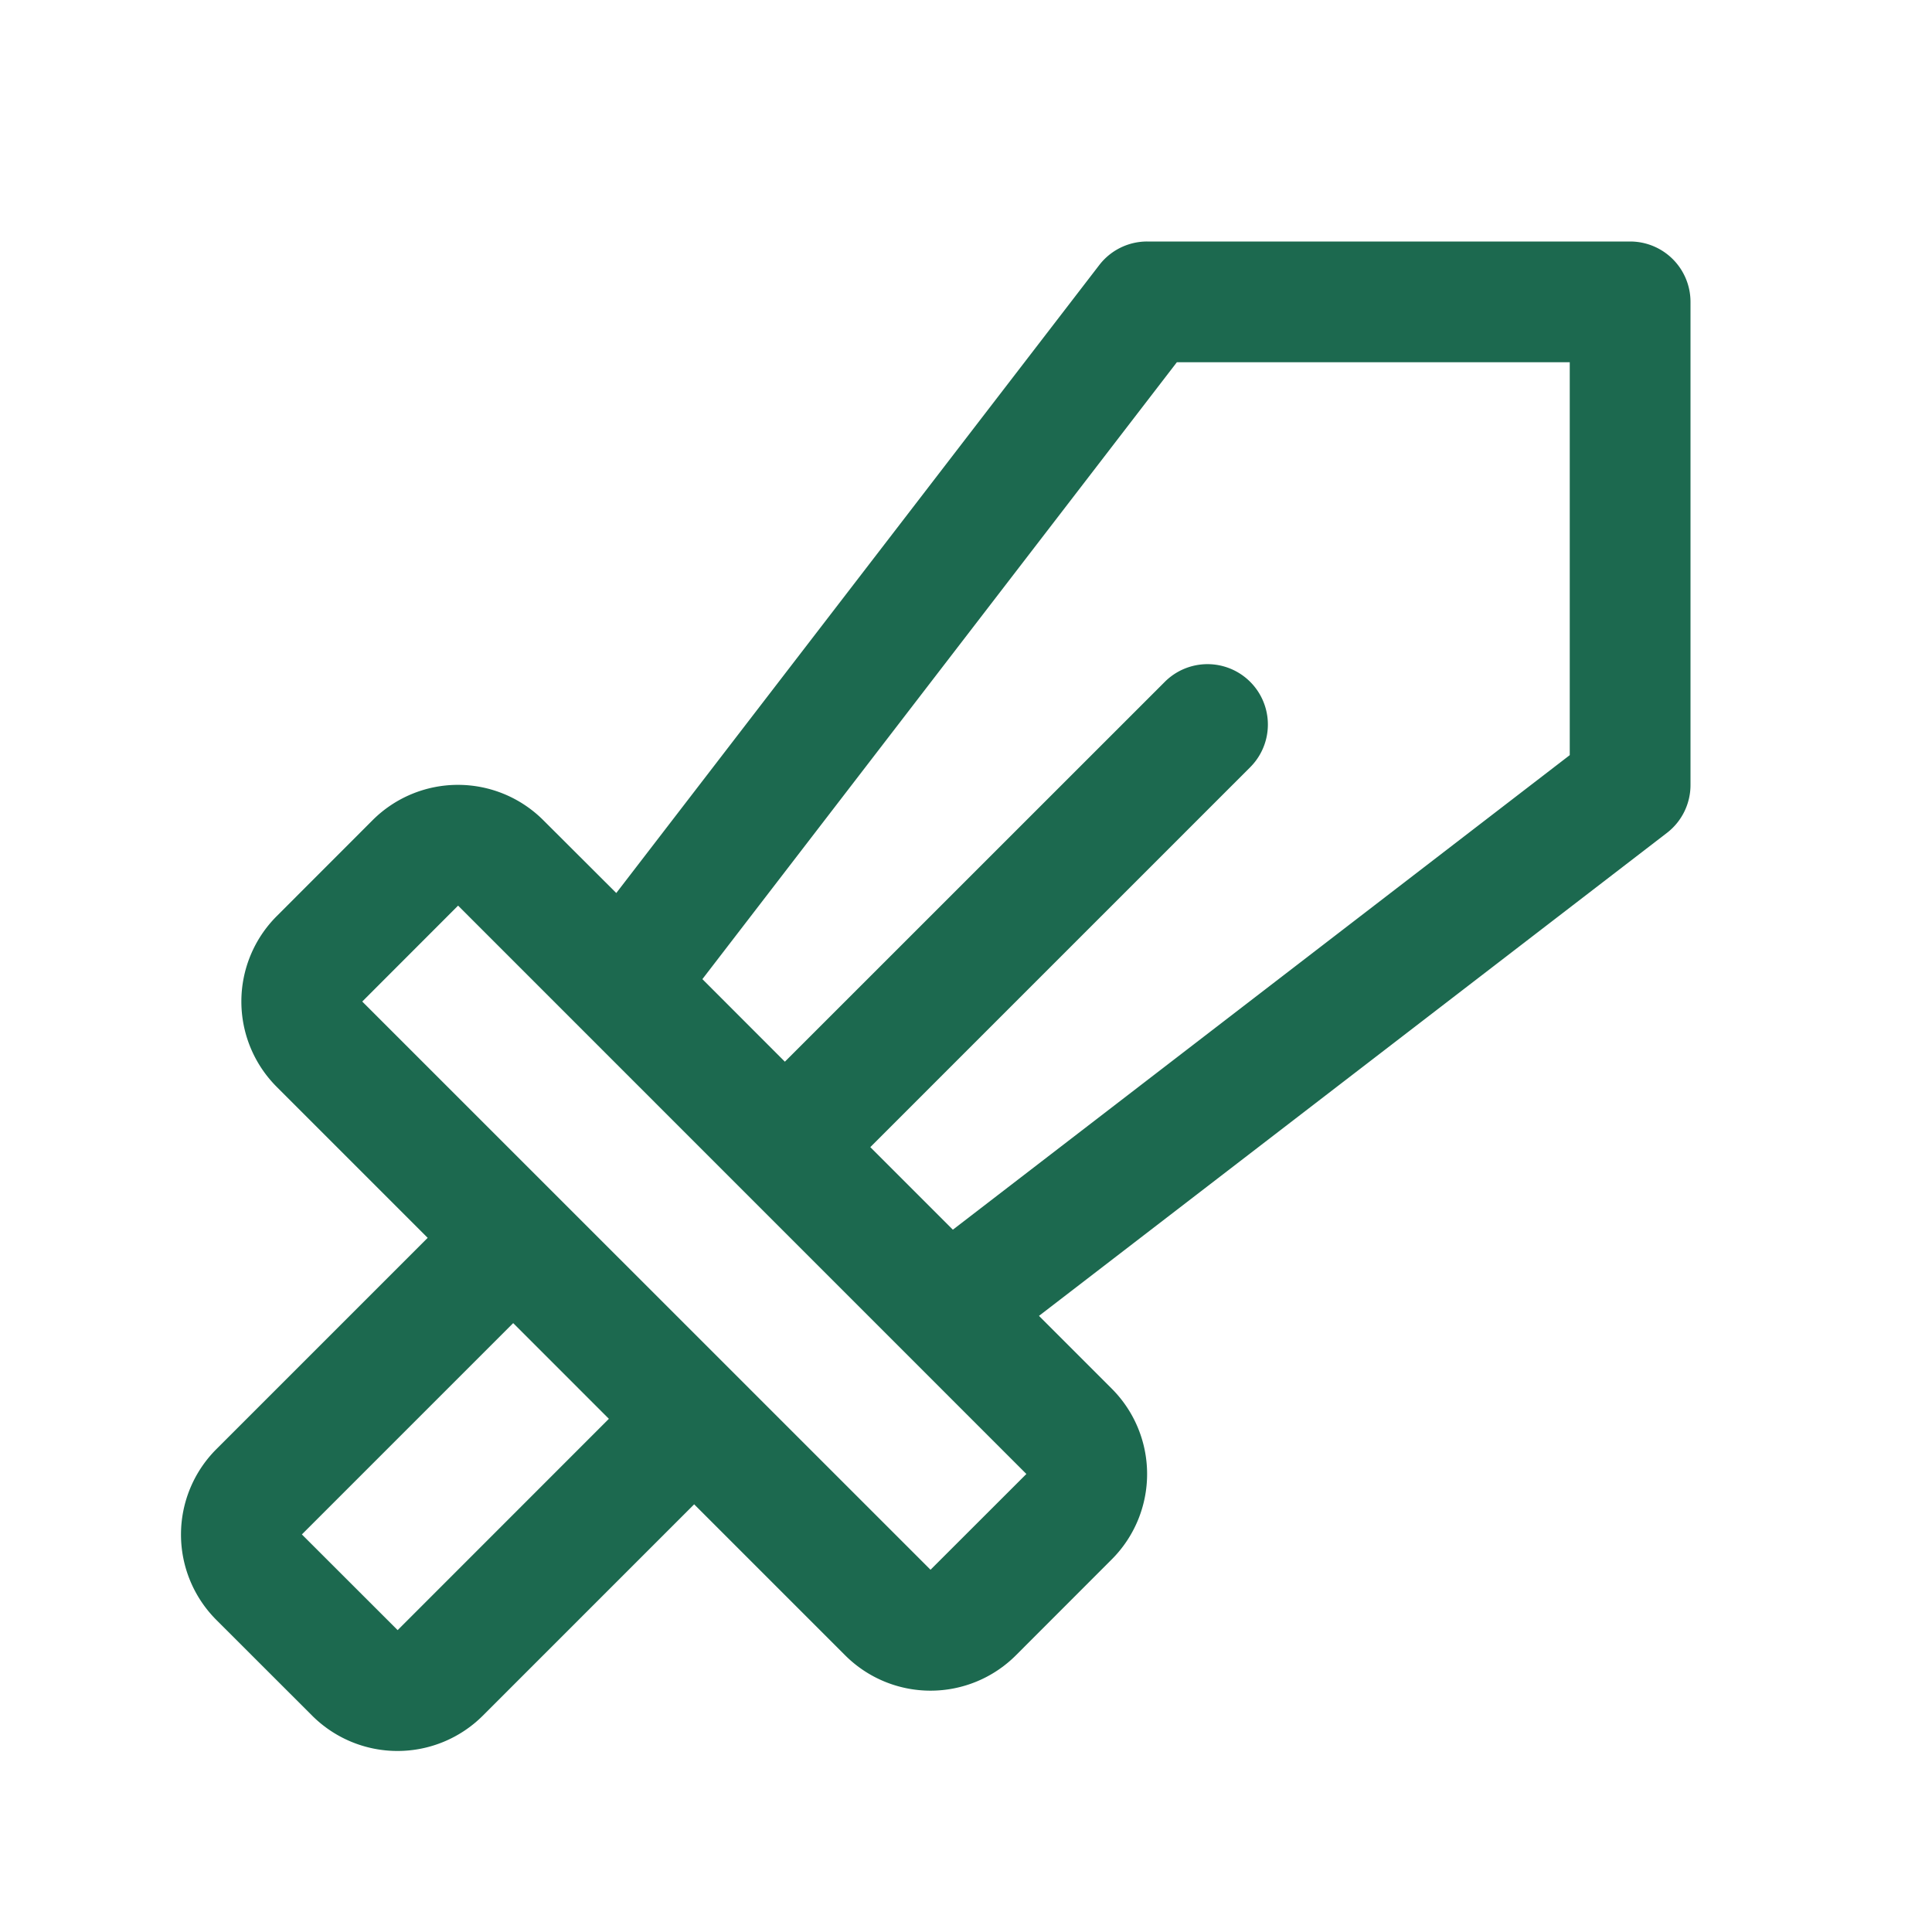 <svg xmlns="http://www.w3.org/2000/svg" viewBox="0 0 256 256" fill="#1C694F"><path d="M216,32H152a8,8,0,0,0-6.34,3.12l-64,83.21L72,108.69a16,16,0,0,0-22.64,0l-12.69,12.7a16,16,0,0,0,0,22.63l20,20-28,28a16,16,0,0,0,0,22.63l12.69,12.68a16,16,0,0,0,22.62,0l28-28,20,20a16,16,0,0,0,22.64,0l12.69-12.7a16,16,0,0,0,0-22.63l-9.64-9.64,83.21-64A8,8,0,0,0,224,104V40A8,8,0,0,0,216,32ZM52.69,216,40,203.32l28-28L80.68,188Zm70.61-8L48,132.71,60.7,120,136,195.31ZM208,100.06l-81.74,62.88L115.32,152l50.34-50.34a8,8,0,0,0-11.32-11.31L104,140.68,93.07,129.74,155.94,48H208Z"/></svg>
